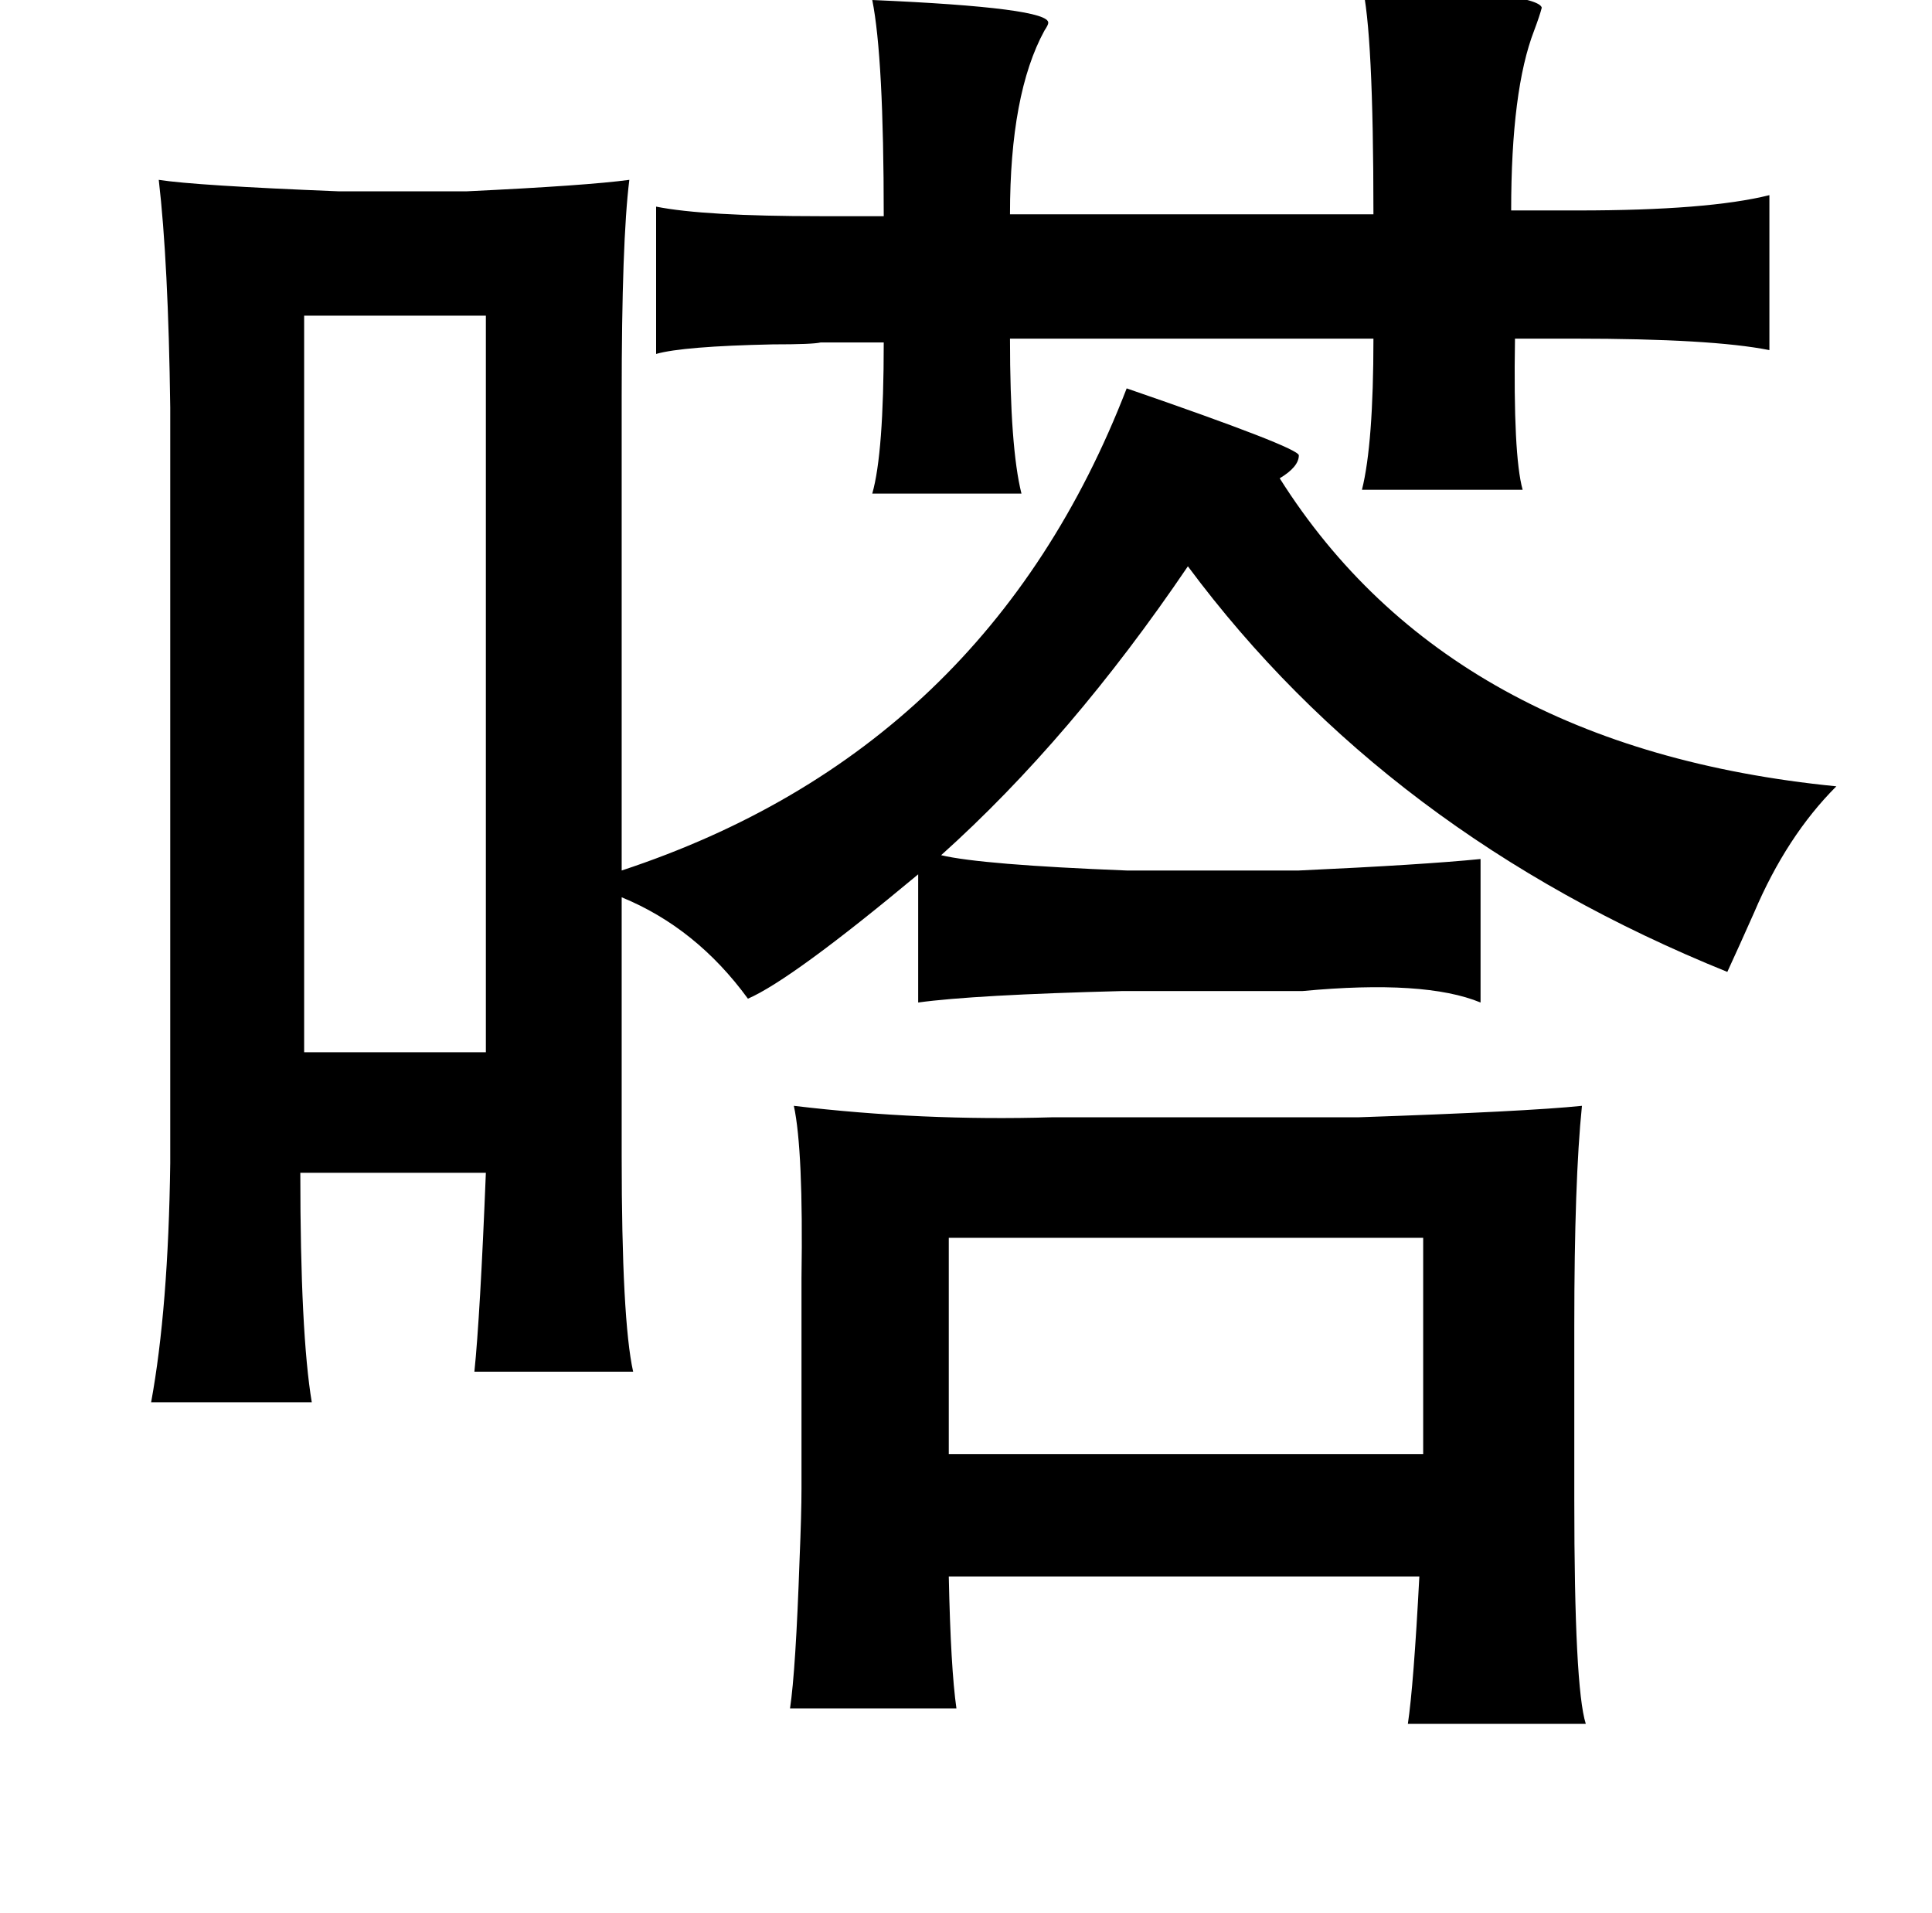 <?xml version="1.0" standalone="no"?>
<!DOCTYPE svg PUBLIC "-//W3C//DTD SVG 1.1//EN" "http://www.w3.org/Graphics/SVG/1.1/DTD/svg11.dtd" >
<svg xmlns="http://www.w3.org/2000/svg" xmlns:xlink="http://www.w3.org/1999/xlink" version="1.1" viewBox="-10 0 1010 1000">
   <path fill="currentColor"
d="M702 -8q92 4 94 12q-1 4 -4 12q-12 31 -12 94h35q68 0 100 -8v81q-30 -6 -102 -6h-31q-1 61 4 79h-84q6 -24 6 -79h-190q0 57 6 81h-78q6 -21 6 -79h-33q-4 1 -25 1q-47 1 -61 5v-77q25 5 86 5h33q0 -83 -6 -113q93 4 92 12q0 1 -2 4q-18 33 -18 96h190q0 -96 -6 -120z
M73 94q19 3 94 6h67q63 -3 85 -6q-4 32 -4 113v248q191 -63 264 -252q90 31 90 35q0 6 -10 12q89 141 291 161q-26 26 -43 66q-8 18 -14 31q-178 -72 -282 -212q-61 90 -129 151q21 5 97 8h90q65 -3 95 -6v75q-29 -12 -93 -6h-94q-78 2 -107 6v-67q-66 55 -89 65
q-27 -37 -66 -53v135q0 86 6 113h-83q3 -29 6 -104h-97q0 84 6 120h-84q9 -49 10 -125v-395q-1 -76 -6 -119zM149 165v385h95v-385h-95zM405 578q67 8 135 6h160q88 -3 117 -6q-4 39 -4 115v91q0 98 6 117h-93q3 -20 6 -77h-246q1 48 4 69h-87q3 -20 5 -78q1 -24 1 -37v-93
v-17q1 -67 -4 -90zM486 647v113h248v-113h-248z" />
</svg>
